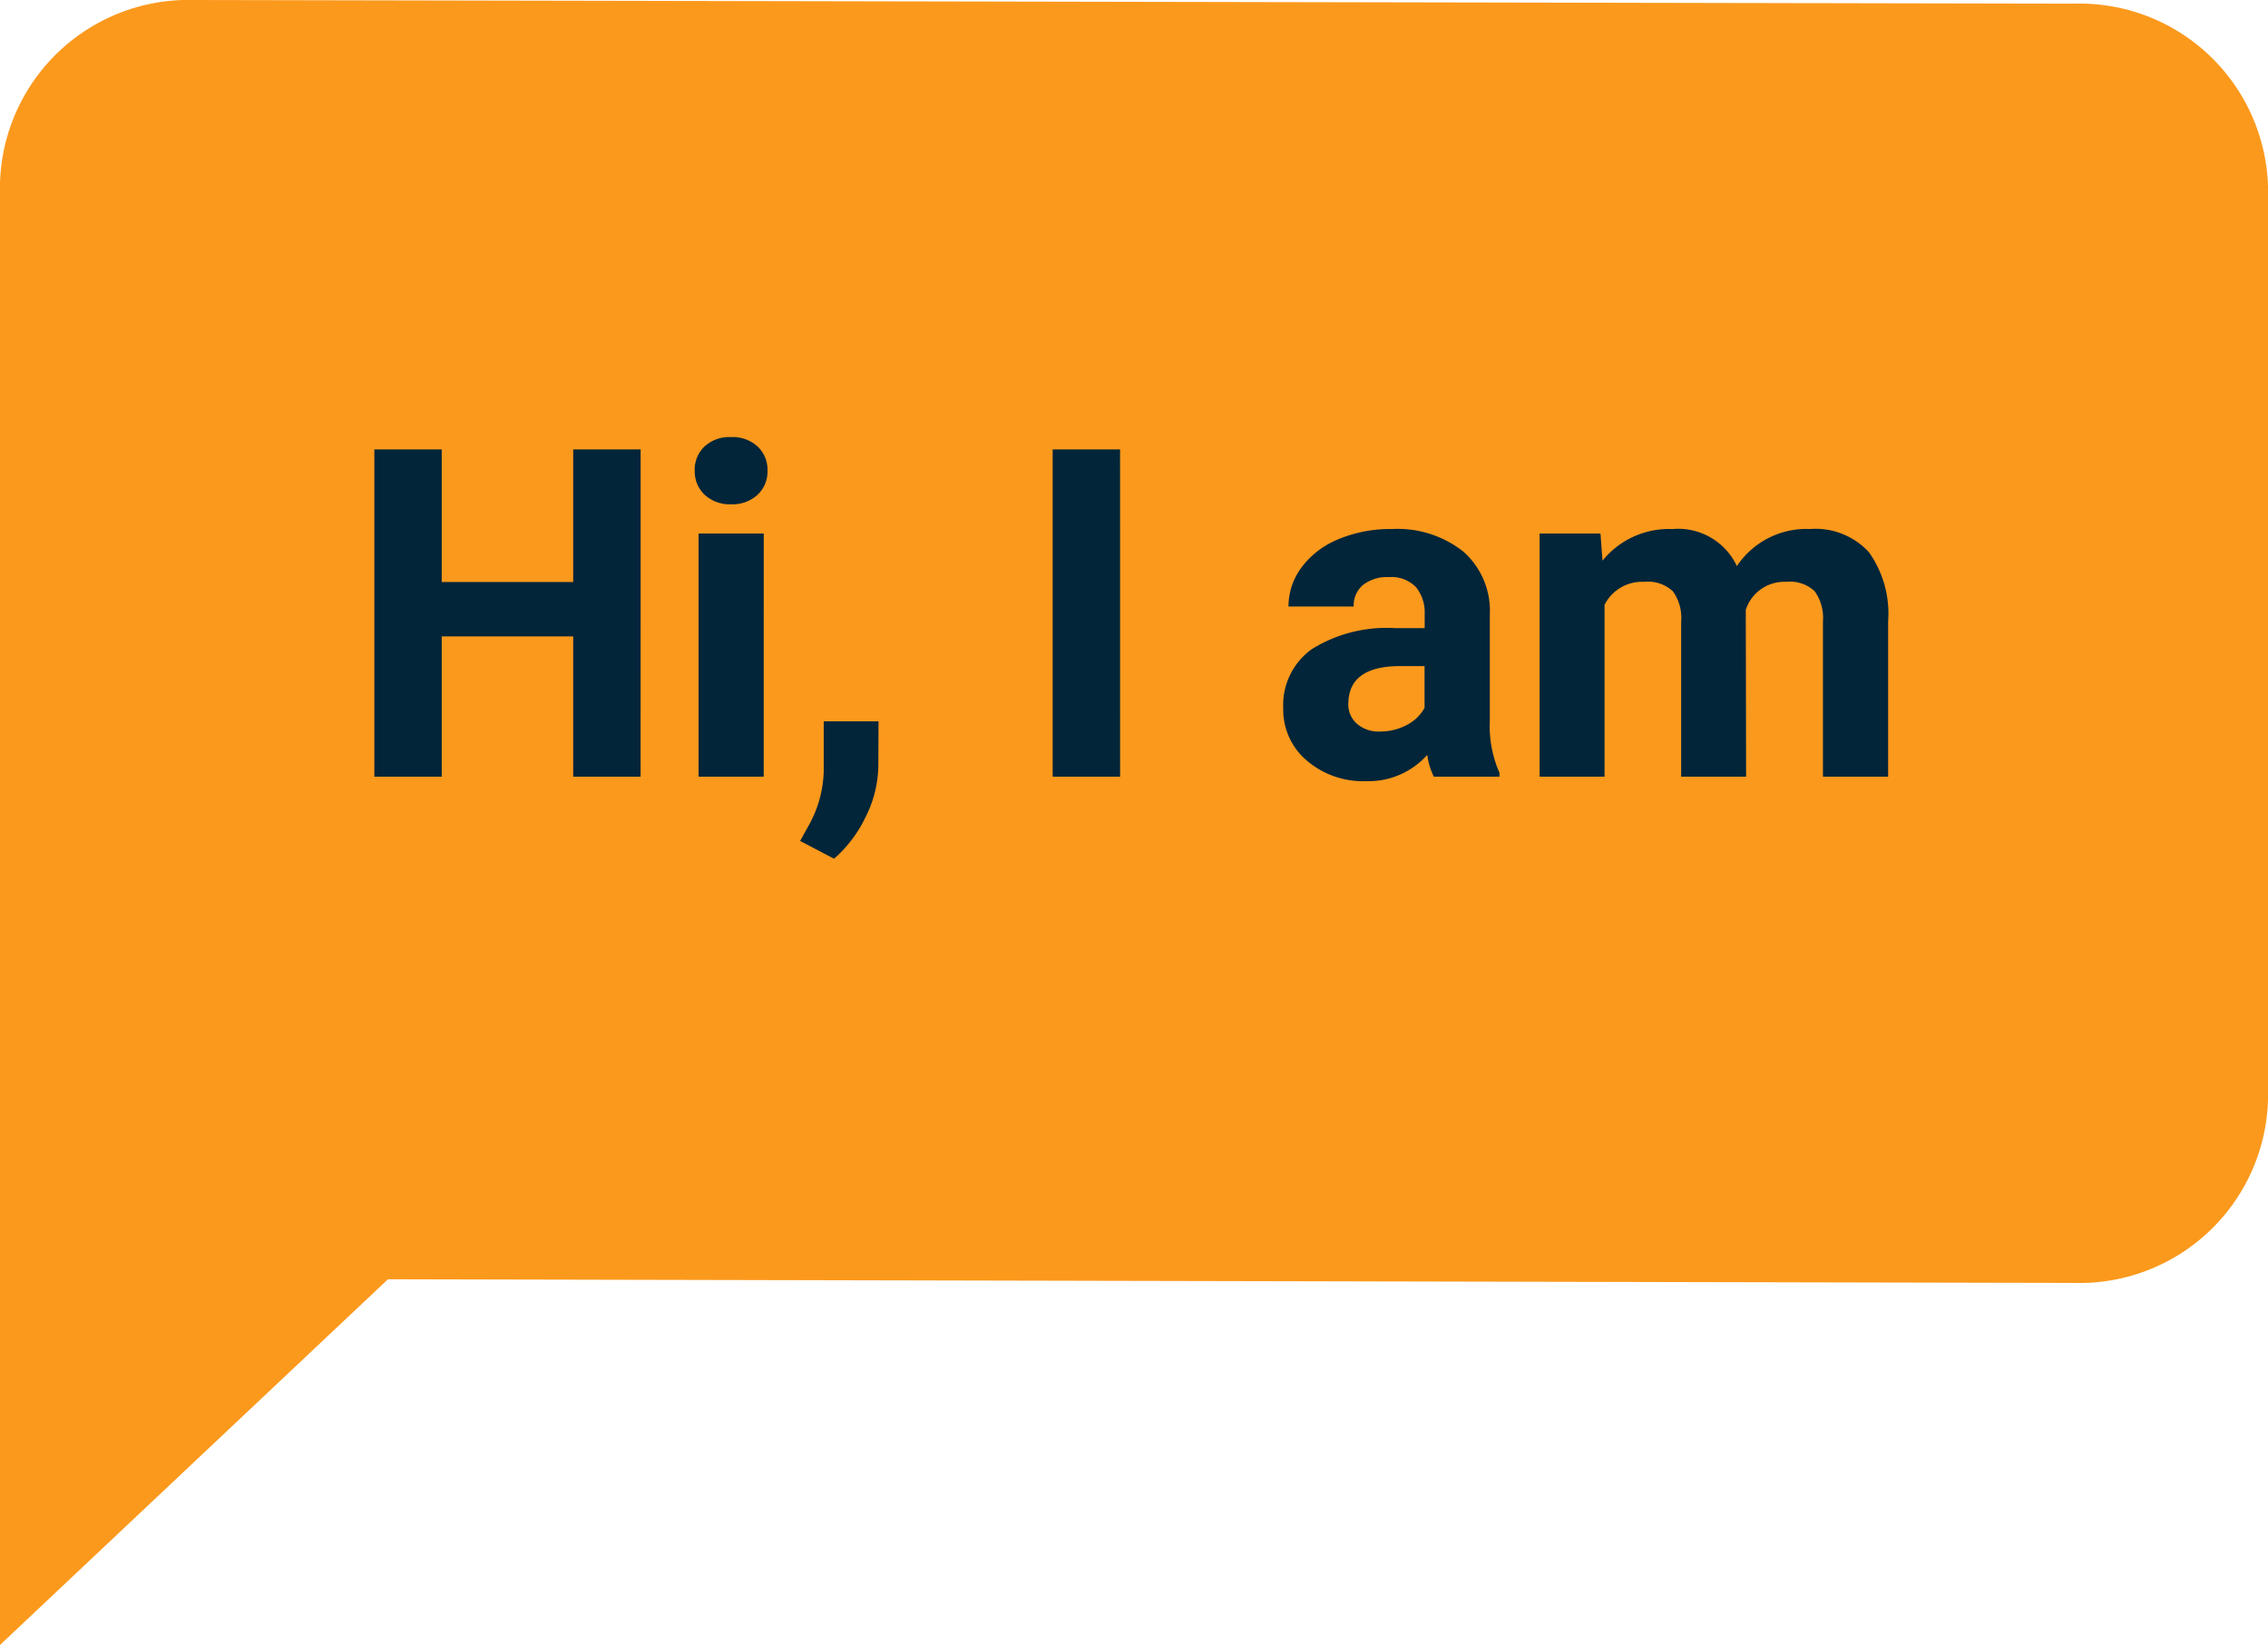 <svg xmlns="http://www.w3.org/2000/svg" width="78.857" height="57.186" viewBox="0 0 78.857 57.186"><defs><style>.a{fill:#fb991c;}.b{fill:#022539;}</style></defs><g transform="translate(-324 -240)"><g transform="translate(16 84)"><path class="a" d="M83.357,42.751A6.558,6.558,0,0,1,76.612,49.1l-58.623-.127L4.5,61.686V10.854A6.558,6.558,0,0,1,11.245,4.5l65.368.127a6.558,6.558,0,0,1,6.745,6.354v31.77Z" transform="translate(303.5 151.5)"/><path class="b" d="M10.273,0H7.93V-4.875H3.359V0H1.016V-11.375H3.359v4.609H7.93v-4.609h2.344Zm4.281,0H12.289V-8.453h2.266Zm-2.4-10.641a1.112,1.112,0,0,1,.34-.836,1.277,1.277,0,0,1,.926-.328,1.28,1.28,0,0,1,.922.328,1.105,1.105,0,0,1,.344.836,1.108,1.108,0,0,1-.348.844,1.283,1.283,0,0,1-.918.328A1.283,1.283,0,0,1,12.5-9.8,1.108,1.108,0,0,1,12.156-10.641ZM17,2.852l-1.18-.617.281-.508a4.059,4.059,0,0,0,.539-1.9v-1.75h1.906L18.539-.359a4.059,4.059,0,0,1-.437,1.75A4.486,4.486,0,0,1,17,2.852ZM26.945,0H24.6V-11.375h2.344ZM37.852,0a2.507,2.507,0,0,1-.227-.758,2.732,2.732,0,0,1-2.133.914,3,3,0,0,1-2.059-.719,2.312,2.312,0,0,1-.816-1.812,2.389,2.389,0,0,1,1-2.062,4.915,4.915,0,0,1,2.879-.727h1.039v-.484a1.393,1.393,0,0,0-.3-.937,1.183,1.183,0,0,0-.949-.352,1.345,1.345,0,0,0-.895.273.929.929,0,0,0-.324.75H32.8a2.268,2.268,0,0,1,.453-1.359,3,3,0,0,1,1.281-.98A4.669,4.669,0,0,1,36.4-8.609a3.689,3.689,0,0,1,2.48.785A2.747,2.747,0,0,1,39.8-5.617v3.664a4.041,4.041,0,0,0,.336,1.82V0ZM35.984-1.57a1.945,1.945,0,0,0,.922-.223,1.462,1.462,0,0,0,.625-.6V-3.844h-.844q-1.7,0-1.8,1.172l-.008.133a.9.9,0,0,0,.3.7A1.153,1.153,0,0,0,35.984-1.57Zm7.664-6.883.07.945a2.971,2.971,0,0,1,2.43-1.1A2.255,2.255,0,0,1,48.391-7.32,2.9,2.9,0,0,1,50.93-8.609a2.521,2.521,0,0,1,2.047.8,3.681,3.681,0,0,1,.672,2.41V0H51.383V-5.391A1.61,1.61,0,0,0,51.1-6.441a1.246,1.246,0,0,0-.992-.332A1.409,1.409,0,0,0,48.7-5.8L48.711,0H46.453V-5.383a1.59,1.59,0,0,0-.289-1.062,1.259,1.259,0,0,0-.984-.328,1.463,1.463,0,0,0-1.391.8V0H41.531V-8.453Z" transform="translate(320 183)"/></g></g></svg>